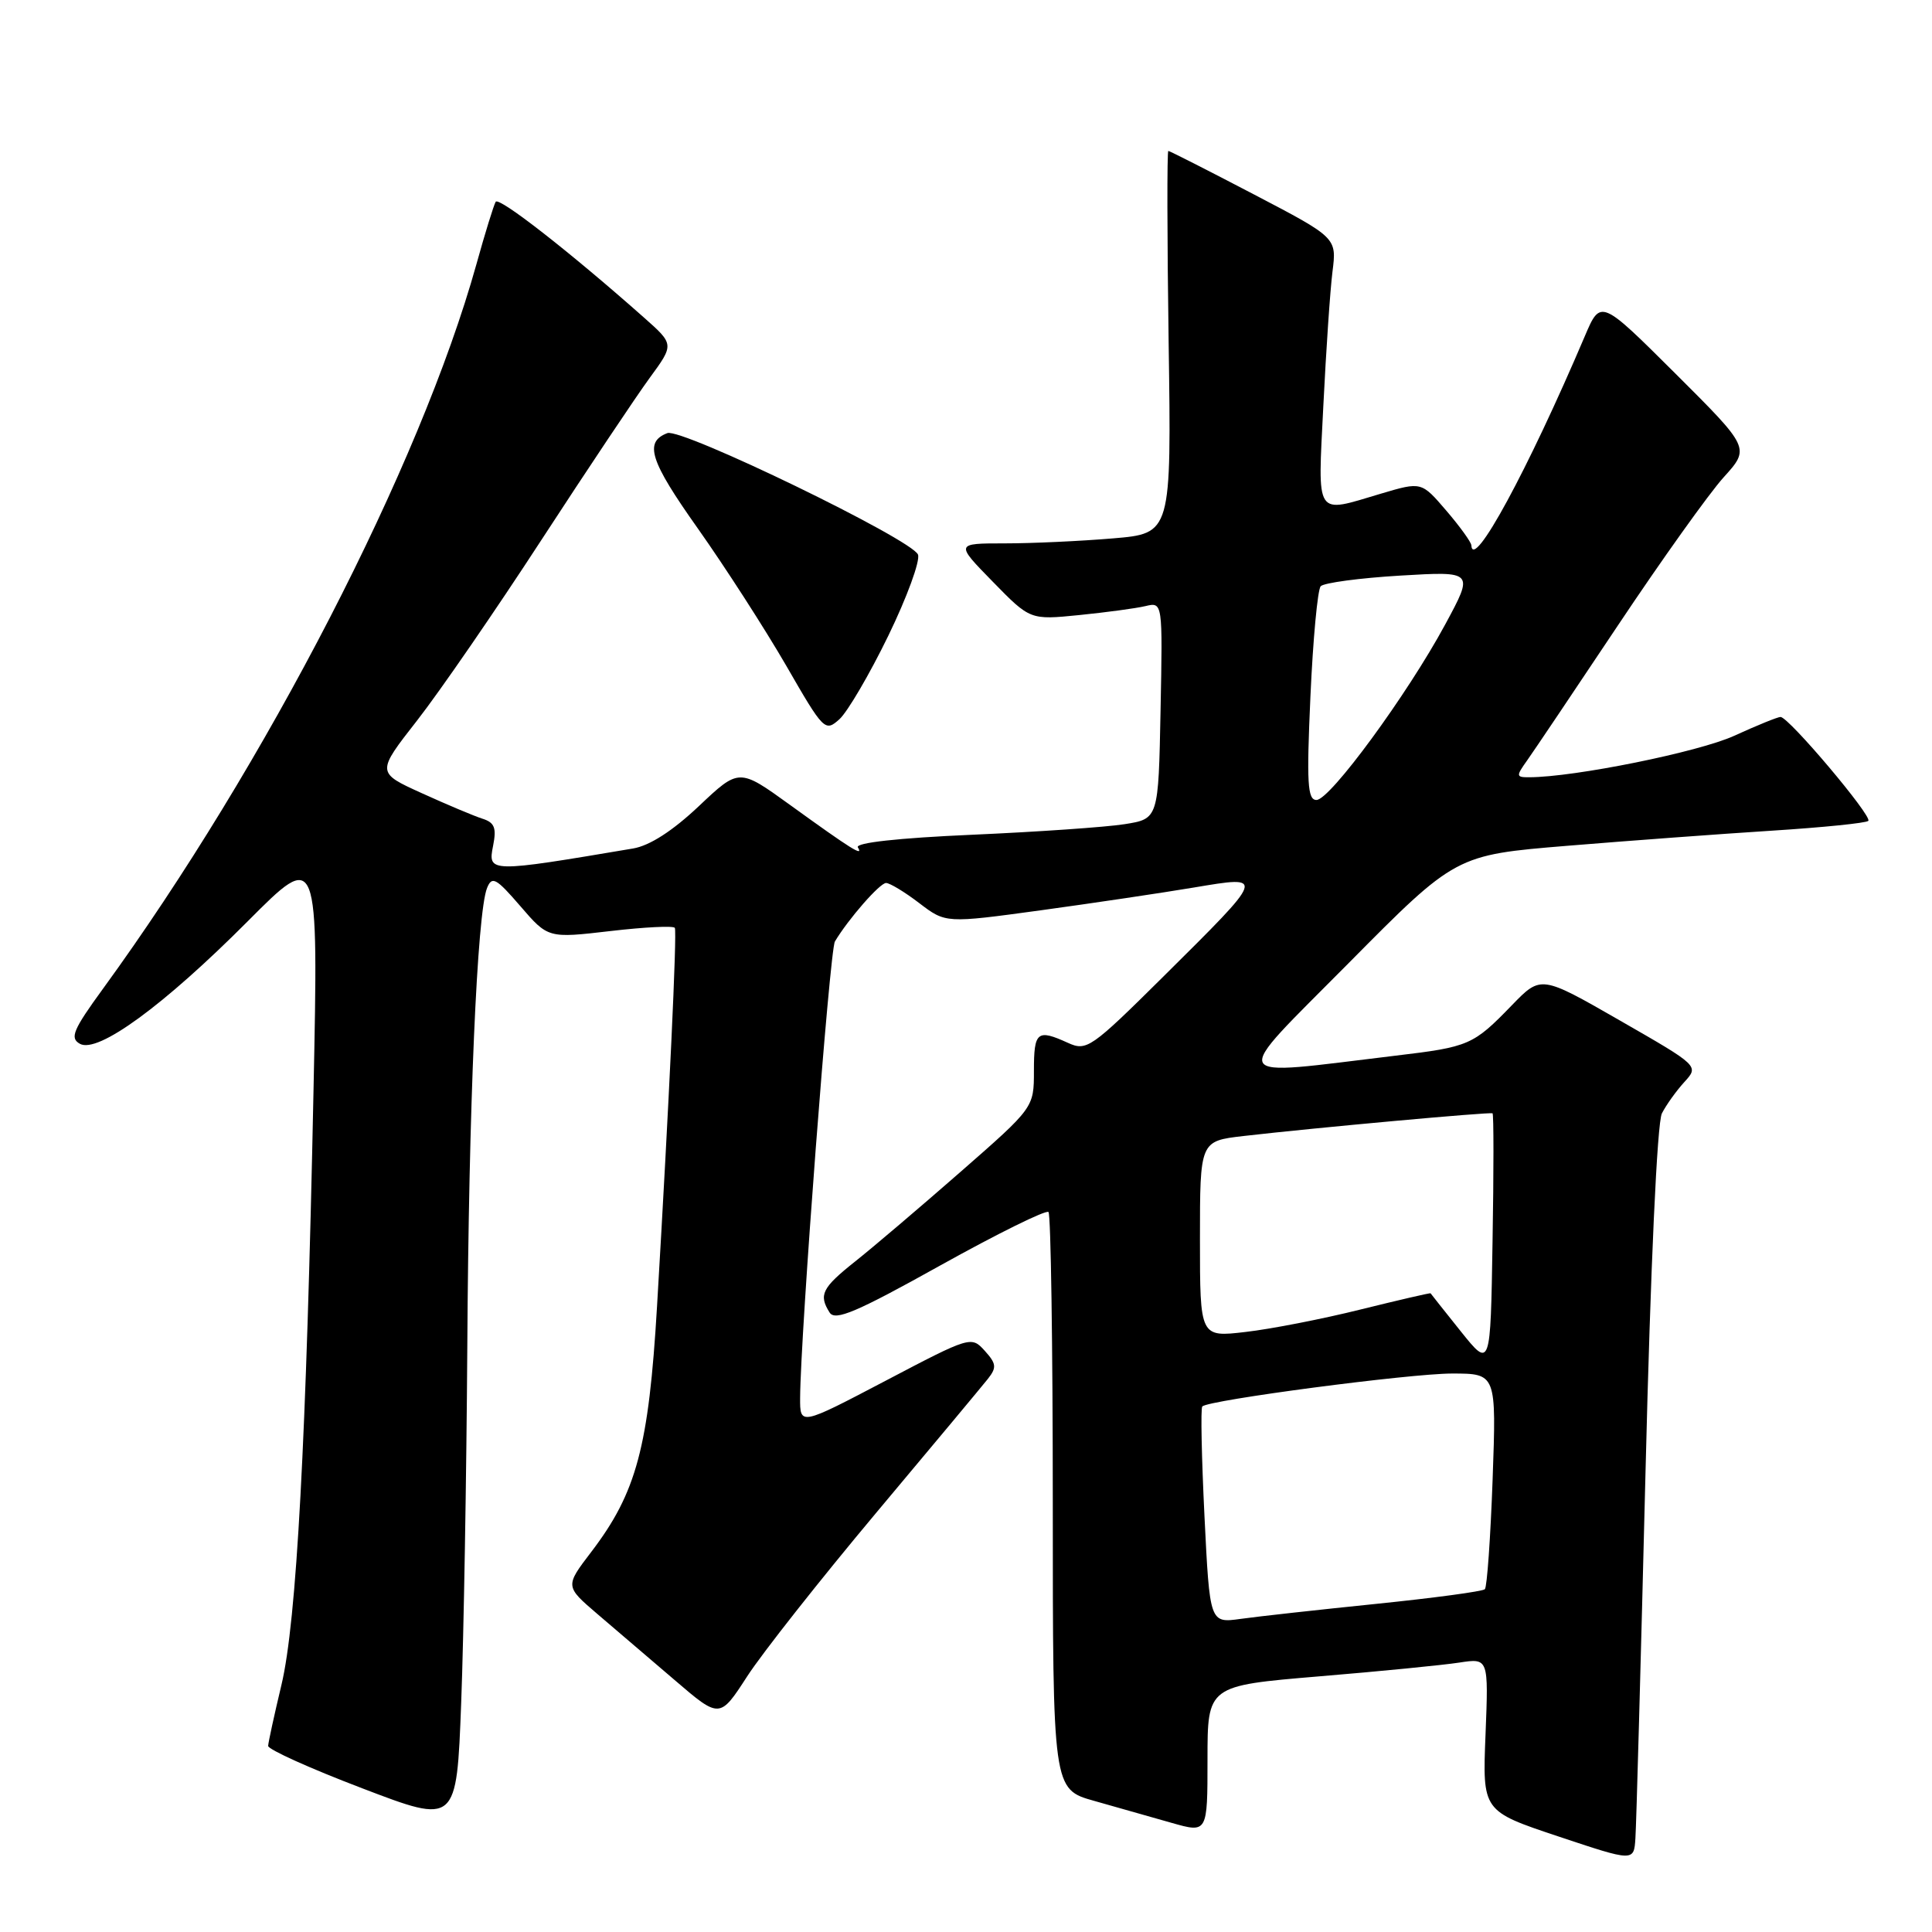 <?xml version="1.0" encoding="UTF-8" standalone="no"?>
<!DOCTYPE svg PUBLIC "-//W3C//DTD SVG 1.1//EN" "http://www.w3.org/Graphics/SVG/1.1/DTD/svg11.dtd" >
<svg xmlns="http://www.w3.org/2000/svg" xmlns:xlink="http://www.w3.org/1999/xlink" version="1.1" viewBox="0 0 256 256">
 <g >
 <path fill="currentColor"
d=" M 218.04 195.03 C 218.71 167.74 219.58 148.75 220.21 147.53 C 220.78 146.41 222.12 144.54 223.19 143.37 C 225.13 141.24 225.13 141.24 214.66 135.23 C 204.19 129.22 204.19 129.22 200.34 133.19 C 195.21 138.49 194.68 138.72 184.93 139.88 C 162.21 142.60 162.77 143.70 178.70 127.62 C 192.89 113.29 192.89 113.29 207.70 112.07 C 215.84 111.40 228.02 110.50 234.77 110.07 C 241.52 109.64 247.28 109.06 247.56 108.77 C 248.14 108.19 237.01 95.00 235.93 95.00 C 235.55 95.00 232.78 96.13 229.78 97.50 C 225.10 99.64 208.63 102.98 202.63 102.99 C 200.88 103.00 200.86 102.85 202.36 100.75 C 203.24 99.51 208.66 91.45 214.41 82.83 C 220.16 74.21 226.45 65.40 228.38 63.26 C 231.90 59.37 231.90 59.37 222.00 49.50 C 212.09 39.63 212.09 39.63 209.99 44.56 C 202.44 62.30 195.14 75.76 194.96 72.25 C 194.94 71.84 193.45 69.77 191.64 67.66 C 188.35 63.82 188.35 63.82 182.99 65.41 C 174.14 68.04 174.61 68.76 175.35 53.75 C 175.71 46.46 176.25 38.48 176.56 36.00 C 177.13 31.50 177.13 31.50 166.13 25.75 C 160.08 22.59 154.99 20.00 154.81 20.00 C 154.63 20.00 154.65 31.40 154.85 45.34 C 155.22 70.69 155.22 70.69 147.46 71.34 C 143.19 71.70 136.75 72.00 133.14 72.00 C 126.58 72.00 126.58 72.00 131.54 77.07 C 136.50 82.15 136.50 82.15 143.00 81.50 C 146.57 81.14 150.53 80.61 151.78 80.31 C 154.06 79.77 154.06 79.77 153.78 94.13 C 153.50 108.50 153.50 108.50 149.00 109.21 C 146.53 109.60 137.43 110.23 128.79 110.61 C 119.02 111.04 113.30 111.67 113.67 112.28 C 114.47 113.57 112.85 112.56 104.66 106.64 C 97.93 101.78 97.93 101.78 92.60 106.82 C 89.12 110.10 86.09 112.06 83.88 112.43 C 64.80 115.65 64.62 115.65 65.34 112.06 C 65.81 109.69 65.53 108.99 63.92 108.48 C 62.82 108.13 59.21 106.61 55.89 105.10 C 49.87 102.37 49.87 102.37 55.29 95.44 C 58.27 91.62 65.69 80.85 71.77 71.50 C 77.86 62.15 84.31 52.50 86.09 50.07 C 89.34 45.63 89.34 45.63 85.32 42.07 C 75.55 33.41 66.10 26.03 65.68 26.74 C 65.43 27.16 64.27 30.89 63.12 35.04 C 55.69 61.65 35.23 101.35 13.67 130.98 C 9.67 136.47 9.22 137.55 10.59 138.31 C 12.96 139.63 21.68 133.26 32.82 122.08 C 42.20 112.66 42.20 112.66 41.54 144.58 C 40.59 191.01 39.30 214.87 37.29 223.27 C 36.34 227.25 35.55 230.88 35.53 231.34 C 35.51 231.81 41.12 234.34 48.00 236.96 C 60.50 241.74 60.50 241.74 61.11 225.62 C 61.45 216.75 61.81 195.55 61.92 178.50 C 62.11 146.64 63.22 120.91 64.54 117.66 C 65.19 116.04 65.74 116.35 68.95 120.07 C 72.62 124.33 72.62 124.33 80.88 123.37 C 85.42 122.84 89.26 122.65 89.42 122.95 C 89.72 123.54 88.66 146.07 87.06 173.10 C 85.96 191.73 84.34 197.78 78.35 205.63 C 74.87 210.19 74.87 210.19 79.14 213.85 C 81.50 215.86 86.11 219.80 89.40 222.62 C 95.37 227.74 95.37 227.74 99.01 222.12 C 101.01 219.03 108.69 209.30 116.07 200.49 C 123.46 191.68 130.12 183.69 130.89 182.72 C 132.09 181.20 132.03 180.70 130.48 178.98 C 128.71 177.02 128.57 177.06 117.34 182.96 C 106.00 188.91 106.00 188.91 106.02 185.21 C 106.07 176.76 109.94 125.90 110.63 124.75 C 112.42 121.76 116.58 117.00 117.41 117.00 C 117.90 117.00 119.89 118.20 121.81 119.67 C 125.31 122.34 125.31 122.34 137.91 120.62 C 144.83 119.67 153.97 118.31 158.20 117.60 C 167.74 116.00 167.78 115.88 154.12 129.43 C 144.55 138.92 143.98 139.31 141.50 138.18 C 137.43 136.33 137.00 136.68 137.00 141.89 C 137.00 146.77 137.00 146.77 127.25 155.30 C 121.89 159.99 115.61 165.33 113.30 167.16 C 108.91 170.65 108.45 171.58 109.93 173.92 C 110.66 175.07 113.49 173.87 124.59 167.68 C 132.16 163.47 138.61 160.28 138.93 160.60 C 139.24 160.91 139.50 178.25 139.50 199.13 C 139.50 237.09 139.50 237.09 145.00 238.63 C 148.03 239.48 152.64 240.79 155.25 241.54 C 160.00 242.89 160.00 242.89 160.00 233.13 C 160.00 223.37 160.00 223.37 174.75 222.13 C 182.86 221.46 191.24 220.63 193.37 220.30 C 197.24 219.71 197.24 219.71 196.84 229.84 C 196.43 239.98 196.43 239.98 206.47 243.33 C 216.50 246.68 216.50 246.68 216.70 243.59 C 216.82 241.89 217.42 220.04 218.04 195.03 Z  M 117.70 84.25 C 120.18 79.15 121.95 74.31 121.64 73.49 C 120.87 71.49 90.30 56.67 88.43 57.39 C 85.32 58.58 86.10 61.04 92.47 70.03 C 96.09 75.15 101.35 83.32 104.17 88.19 C 109.15 96.84 109.33 97.01 111.24 95.29 C 112.31 94.31 115.22 89.35 117.70 84.25 Z  M 159.60 200.92 C 159.22 193.14 159.08 186.58 159.31 186.36 C 160.16 185.51 186.75 182.01 192.39 182.00 C 198.28 182.00 198.28 182.00 197.78 196.03 C 197.50 203.75 197.04 210.30 196.75 210.58 C 196.46 210.87 189.99 211.74 182.36 212.52 C 174.74 213.30 166.66 214.19 164.40 214.51 C 160.30 215.08 160.30 215.08 159.60 200.92 Z  M 193.56 176.41 C 191.40 173.71 189.60 171.44 189.56 171.37 C 189.53 171.29 185.36 172.26 180.30 173.51 C 175.25 174.77 168.38 176.11 165.05 176.49 C 159.00 177.20 159.00 177.20 159.00 164.20 C 159.00 151.20 159.00 151.20 164.75 150.53 C 174.30 149.43 197.48 147.32 197.77 147.52 C 197.93 147.63 197.93 155.28 197.77 164.52 C 197.50 181.32 197.50 181.32 193.56 176.41 Z  M 173.64 92.25 C 173.98 84.69 174.59 78.13 175.00 77.68 C 175.41 77.23 180.15 76.59 185.53 76.27 C 195.31 75.69 195.31 75.69 191.50 82.74 C 186.48 92.03 176.24 106.00 174.44 106.00 C 173.25 106.00 173.12 103.77 173.64 92.25 Z "/>
</g>
</svg>